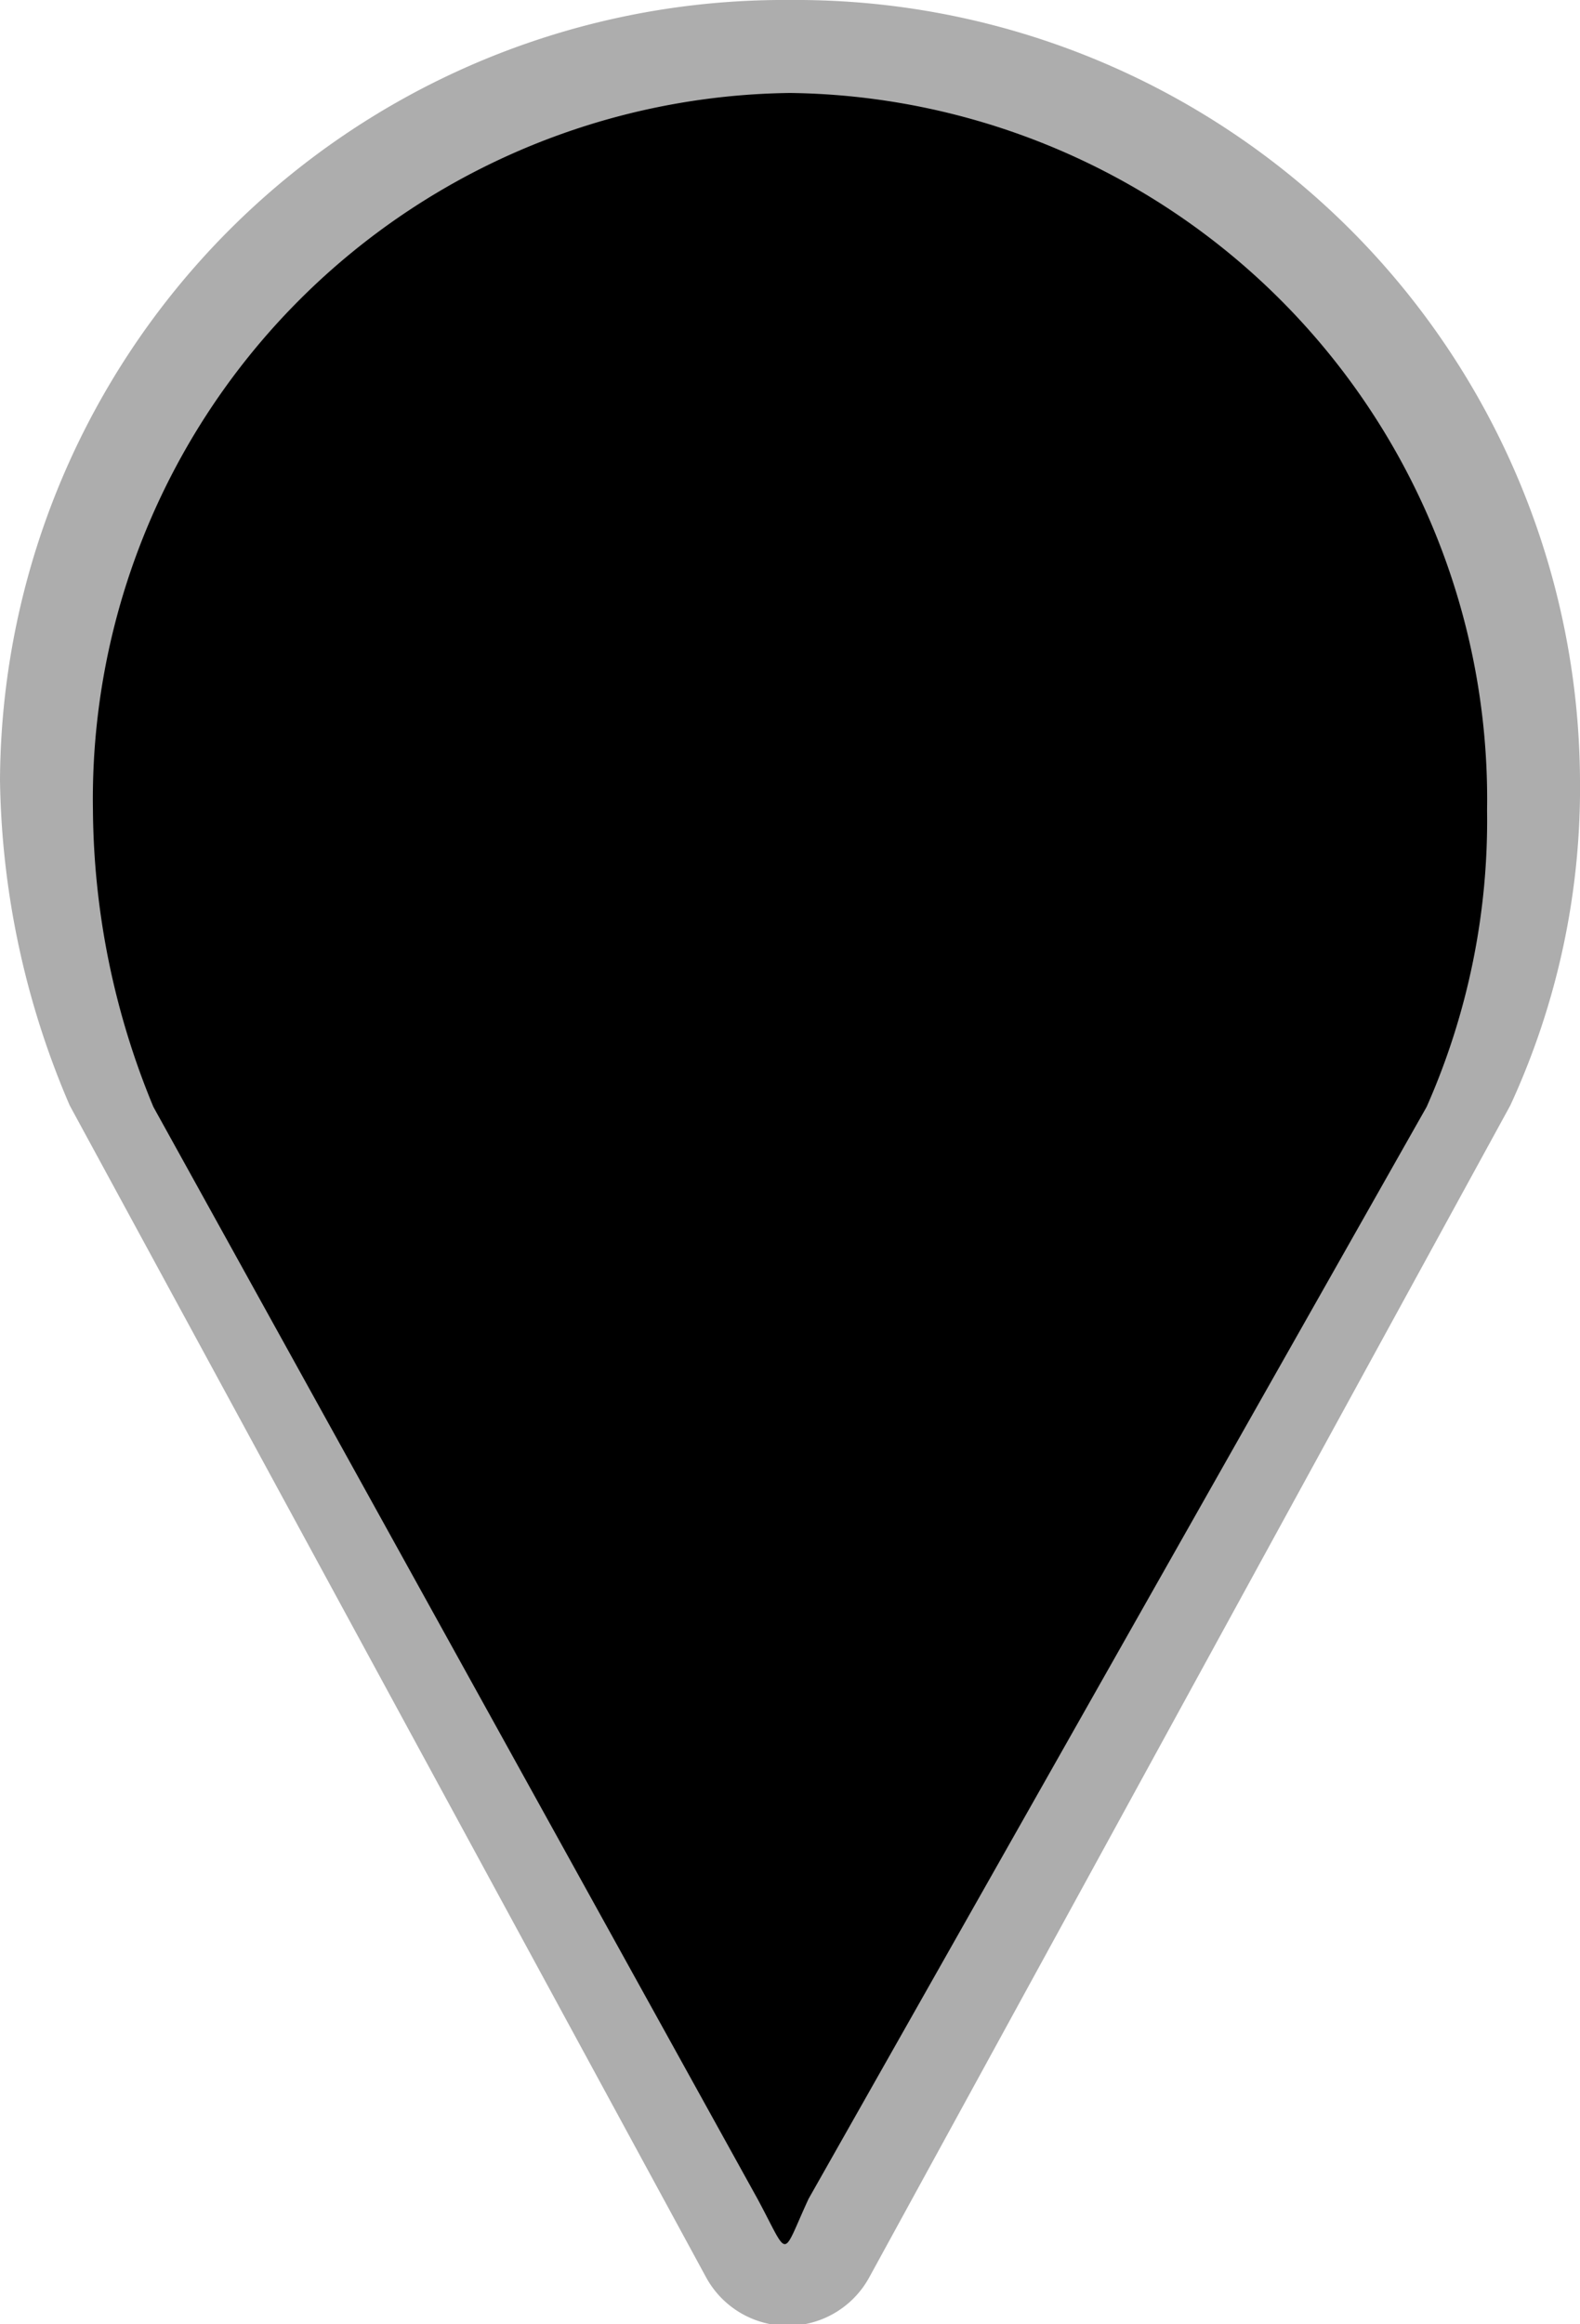 	<svg class="{{ class }}" xmlns="http://www.w3.org/2000/svg" viewBox="0 0 34 50">
				<defs>
					<style>
            svg [class*=marker-tag]{opacity:0;}

            svg[class*=tag-] .marker-tag-circlebg, svg[class*=tag-] .marker-tag-border, svg[class*=tag-] .marker-tag-point{opacity:1;fill:#fff;}
            svg.tag-red .marker-tag-border, svg.tag-red .marker-tag-point{fill:#ed1c24;}
            svg.tag-green .marker-tag-border, svg.tag-green .marker-tag-point{fill:#12ad58;}
            svg.tag-blue .marker-tag-border, svg.tag-blue .marker-tag-point{fill:#29abe2;}
            svg.tag-gray .marker-tag-border, svg.tag-gray .marker-tag-point{fill:#fff;}
            svg.tag-gray .marker-tag-circlebg{fill:#999999;}
            svg.tag-x-red .marker-tag-x{opacity:1;fill:#ed1c24;}
            svg.tag-x-red .marker-tag-point{opacity:0;}
            svg.tag-x-gray .marker-tag-x{opacity:1;fill:#808080;}
            svg.tag-x-gray .marker-tag-point{opacity:0;}
            svg.tag-battery-low .marker-tag-battery, svg.tag-battery-low .marker-tag-border{opacity:1;fill:#ed1c24;}
            svg.tag-battery-low .marker-tag-point{opacity:0;}
            svg.tag-battery-low .marker-tag-circlebg{fill:#010101;}
            /*for marker tags*/
            .cls-1{fill:#adadad;}
            .marker-bg{fill:{{ color }};}
            .cls-8{fill:#fff;}
            .cls-4{fill:#fff;}
            .cls-5{fill:red;}
            .cls-6{fill:#006837;}
            .cls-7{fill:gray;}
            .cls-9{fill:#754c24;}
          </style>
				</defs>
				<title>Marker</title>
				<g id="Layer_2" data-name="Layer 2">
						<path class="cls-1" d="M32.5,23.78a16.29,16.29,0,0,0,1.5-7A16.87,16.87,0,0,0,17,0,16.87,16.87,0,0,0,0,16.78a18.29,18.29,0,0,0,1.5,7L15.2,49a2,2,0,0,0,3.5,0Z"/>
						<path class="cls-2 marker-bg" d="M30.7,23.81A15.21,15.21,0,0,0,32,17.43,15.19,15.19,0,0,0,17,2,15.19,15.19,0,0,0,2,17.43a16.94,16.94,0,0,0,1.3,6.38l13,23.49c.7,1.3.5,1.3,1.1,0Z"/>
						<circle class="cls-4 marker-tag-circlebg" cx="27.5" cy="6.5" r="6.5"/>
						<path class="cls-5 marker-tag-border" d="M27.5,1A5.5,5.5,0,1,1,22,6.5,5.51,5.51,0,0,1,27.5,1m0-1A6.5,6.5,0,1,0,34,6.5,6.5,6.5,0,0,0,27.5,0Z"/>
						<path class="cls-6 marker-tag-battery" d="M30.42,5.33a.35.35,0,0,0-.28-.15H27.83V1.55a.33.33,0,0,0-.63-.13L24.56,7.36a.31.31,0,0,0,0,.31.35.35,0,0,0,.28.15h2.31v3.63a.33.33,0,0,0,.26.32h.07a.33.33,0,0,0,.3-.2l2.64-5.94A.31.31,0,0,0,30.42,5.33Z"/>
						<path class="cls-7 marker-tag-x" d="M27.5,0A6.5,6.5,0,1,0,34,6.5,6.5,6.5,0,0,0,27.5,0Zm3.41,2.2-3.5,3.5L24,2.28a5.46,5.46,0,0,1,6.93-.08ZM22,6.5A5.47,5.47,0,0,1,23.28,3L26.7,6.41l-3.5,3.5A5.42,5.42,0,0,1,22,6.5Zm1.89,4.14,3.52-3.52L31,10.72a5.48,5.48,0,0,1-7.13-.08ZM31.72,10l-3.6-3.61,3.52-3.52A5.48,5.48,0,0,1,31.72,10Z"/>
						<circle class="cls-9 marker-tag-point" cx="27.5" cy="6.5" r="2.5"/>
						<g class="insert-icon">

               {{ icon }}
              
						</g>
				</g>
			</svg>